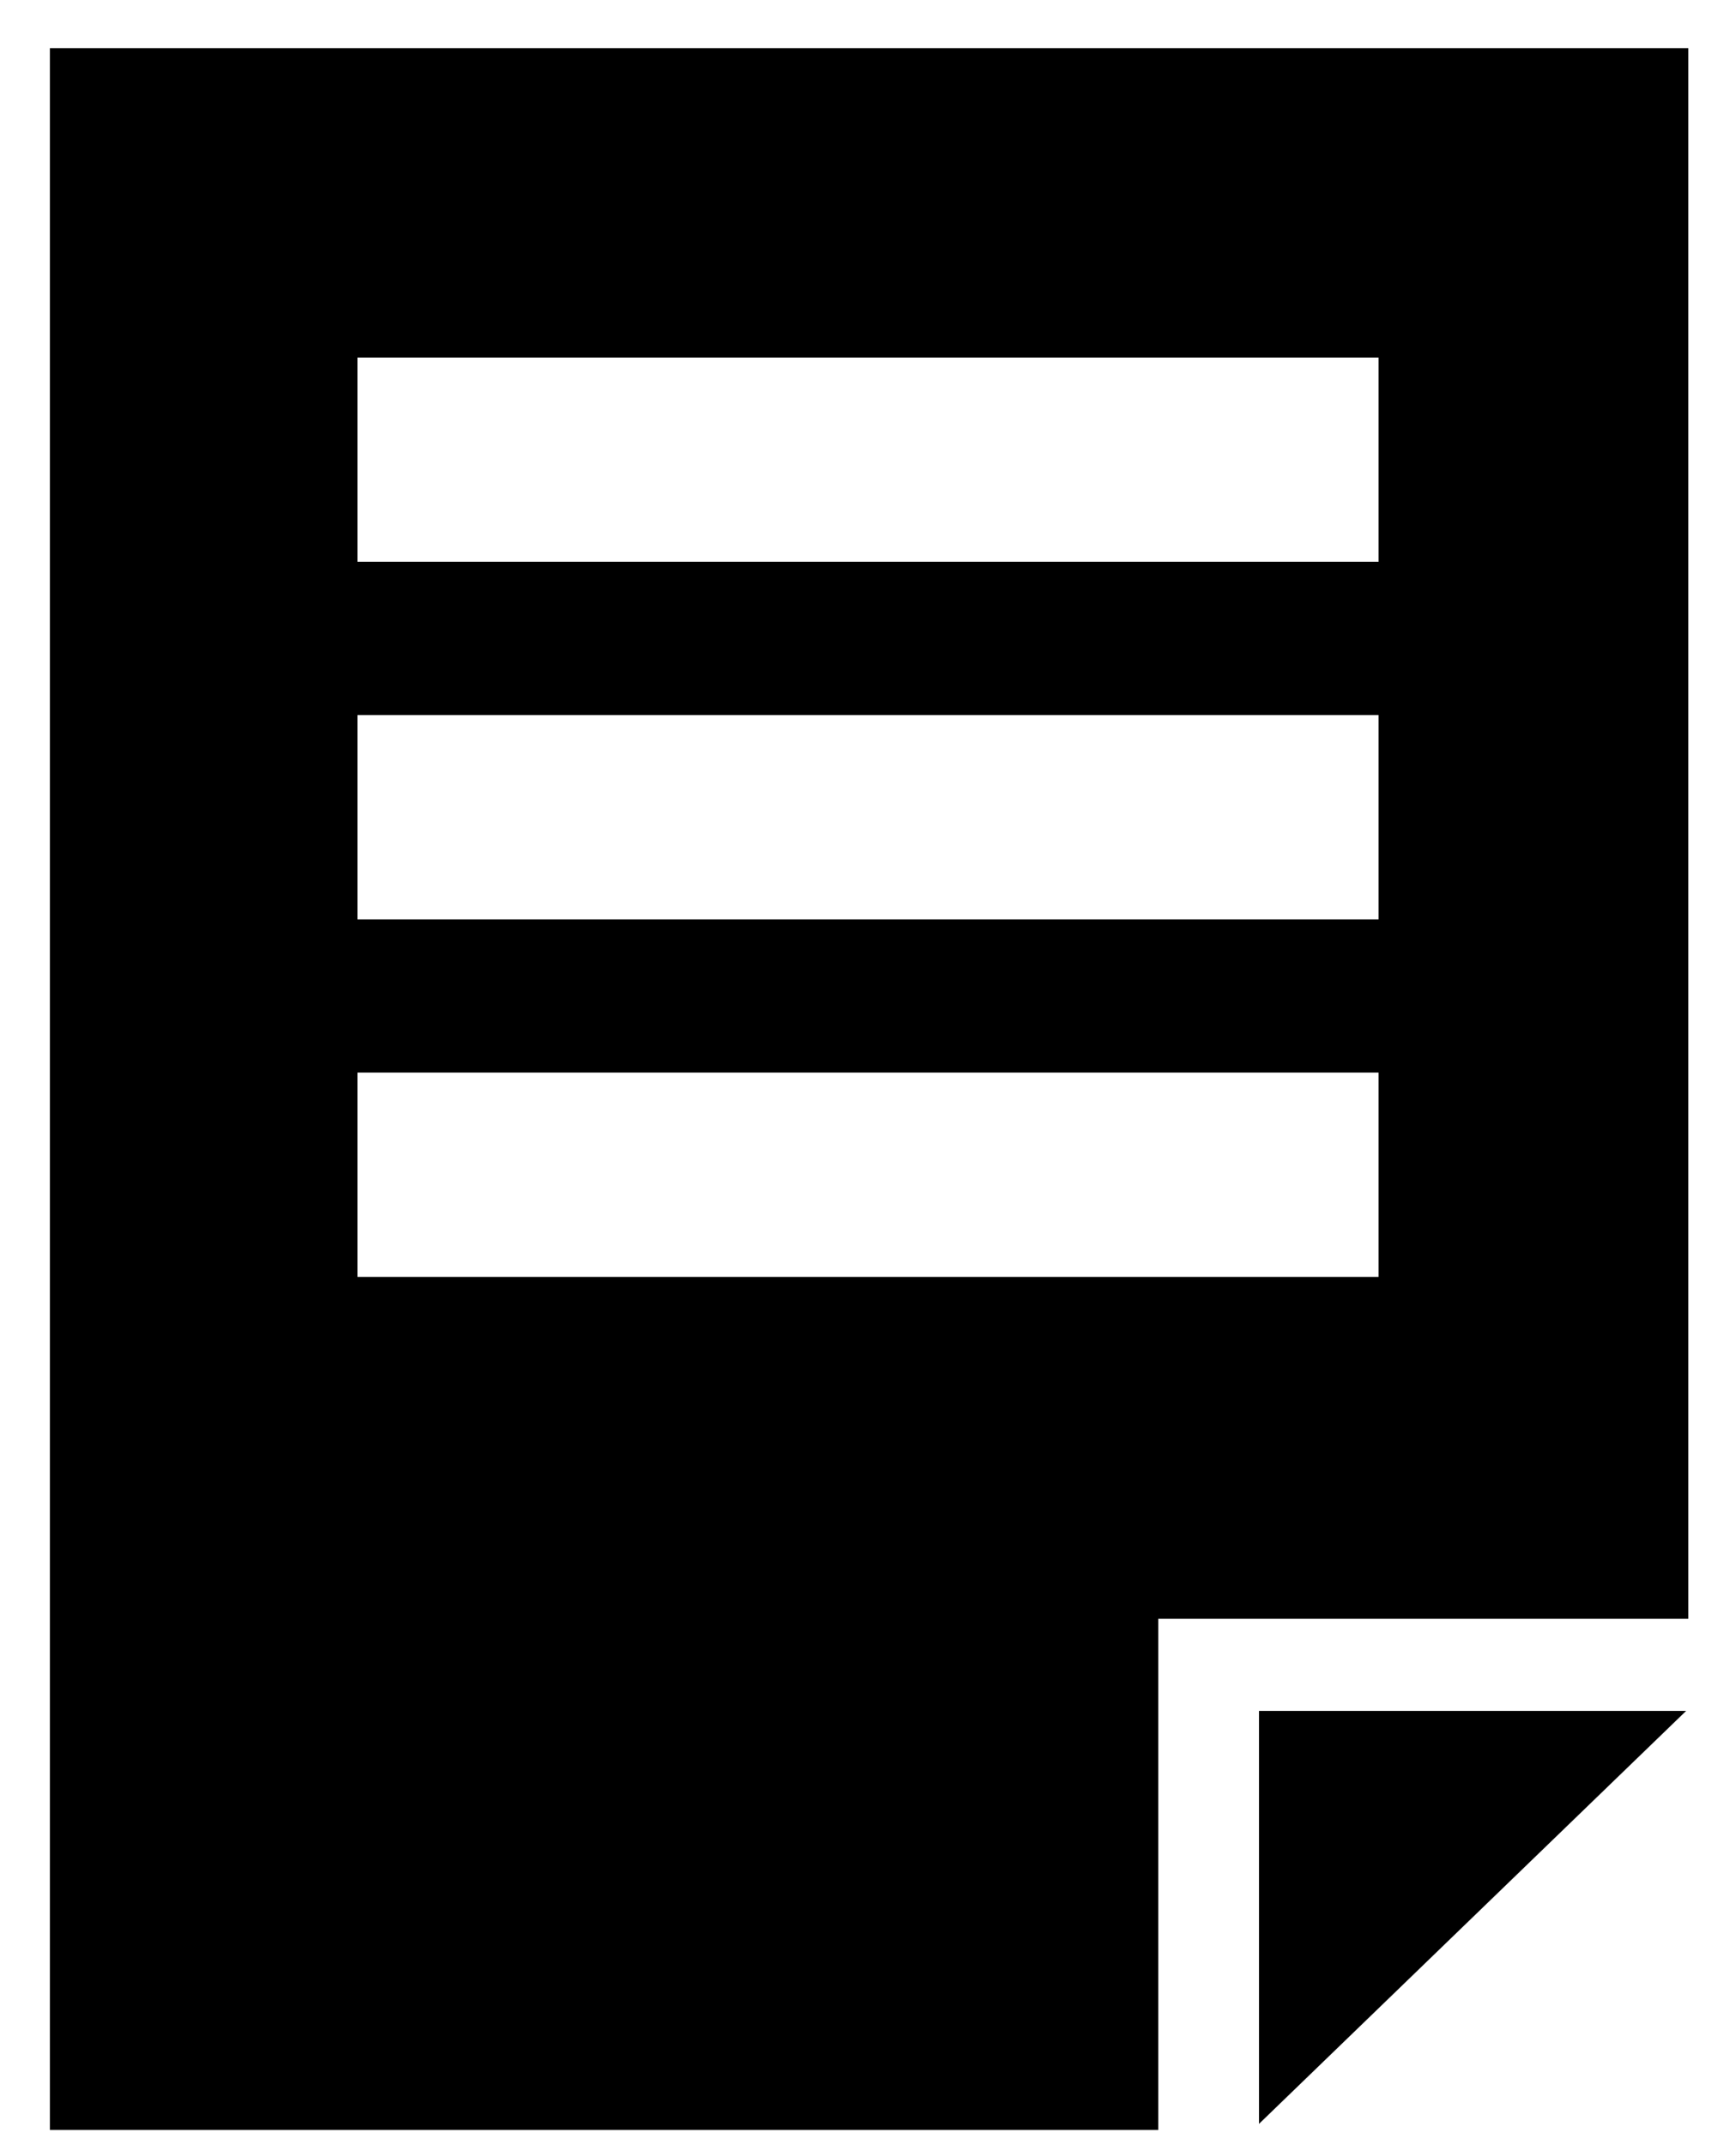 <?xml version="1.0" encoding="UTF-8"?>
<svg width="34px" height="42px" viewBox="0 0 34 42" version="1.1" xmlns="http://www.w3.org/2000/svg" xmlns:xlink="http://www.w3.org/1999/xlink">
    <!-- Generator: Sketch 45.2 (43514) - http://www.bohemiancoding.com/sketch -->
    <title>glyph-issue</title>
    <desc>Created with Sketch.</desc>
    <defs></defs>
    <g id="Symbols" stroke="none" stroke-width="1" fill="none" fill-rule="evenodd">
        <g id="glyph-issue" fill="#000000">
            <path d="M0.977,0.944 L33.066,0.944 L33.066,31.694 L22.685,31.694 L22.685,41.702 L0.977,41.702 L0.977,0.944 Z M7,7 L7,11 L27,11 L27,7 L7,7 Z M7,14 L7,18 L27,18 L27,14 L7,14 Z M7,21 L7,25 L27,25 L27,21 L7,21 Z M33.023,33.498 L24.658,41.583 L24.658,33.498 L33.023,33.498 Z" id="Combined-Shape"></path>
        </g>
    </g>
</svg>